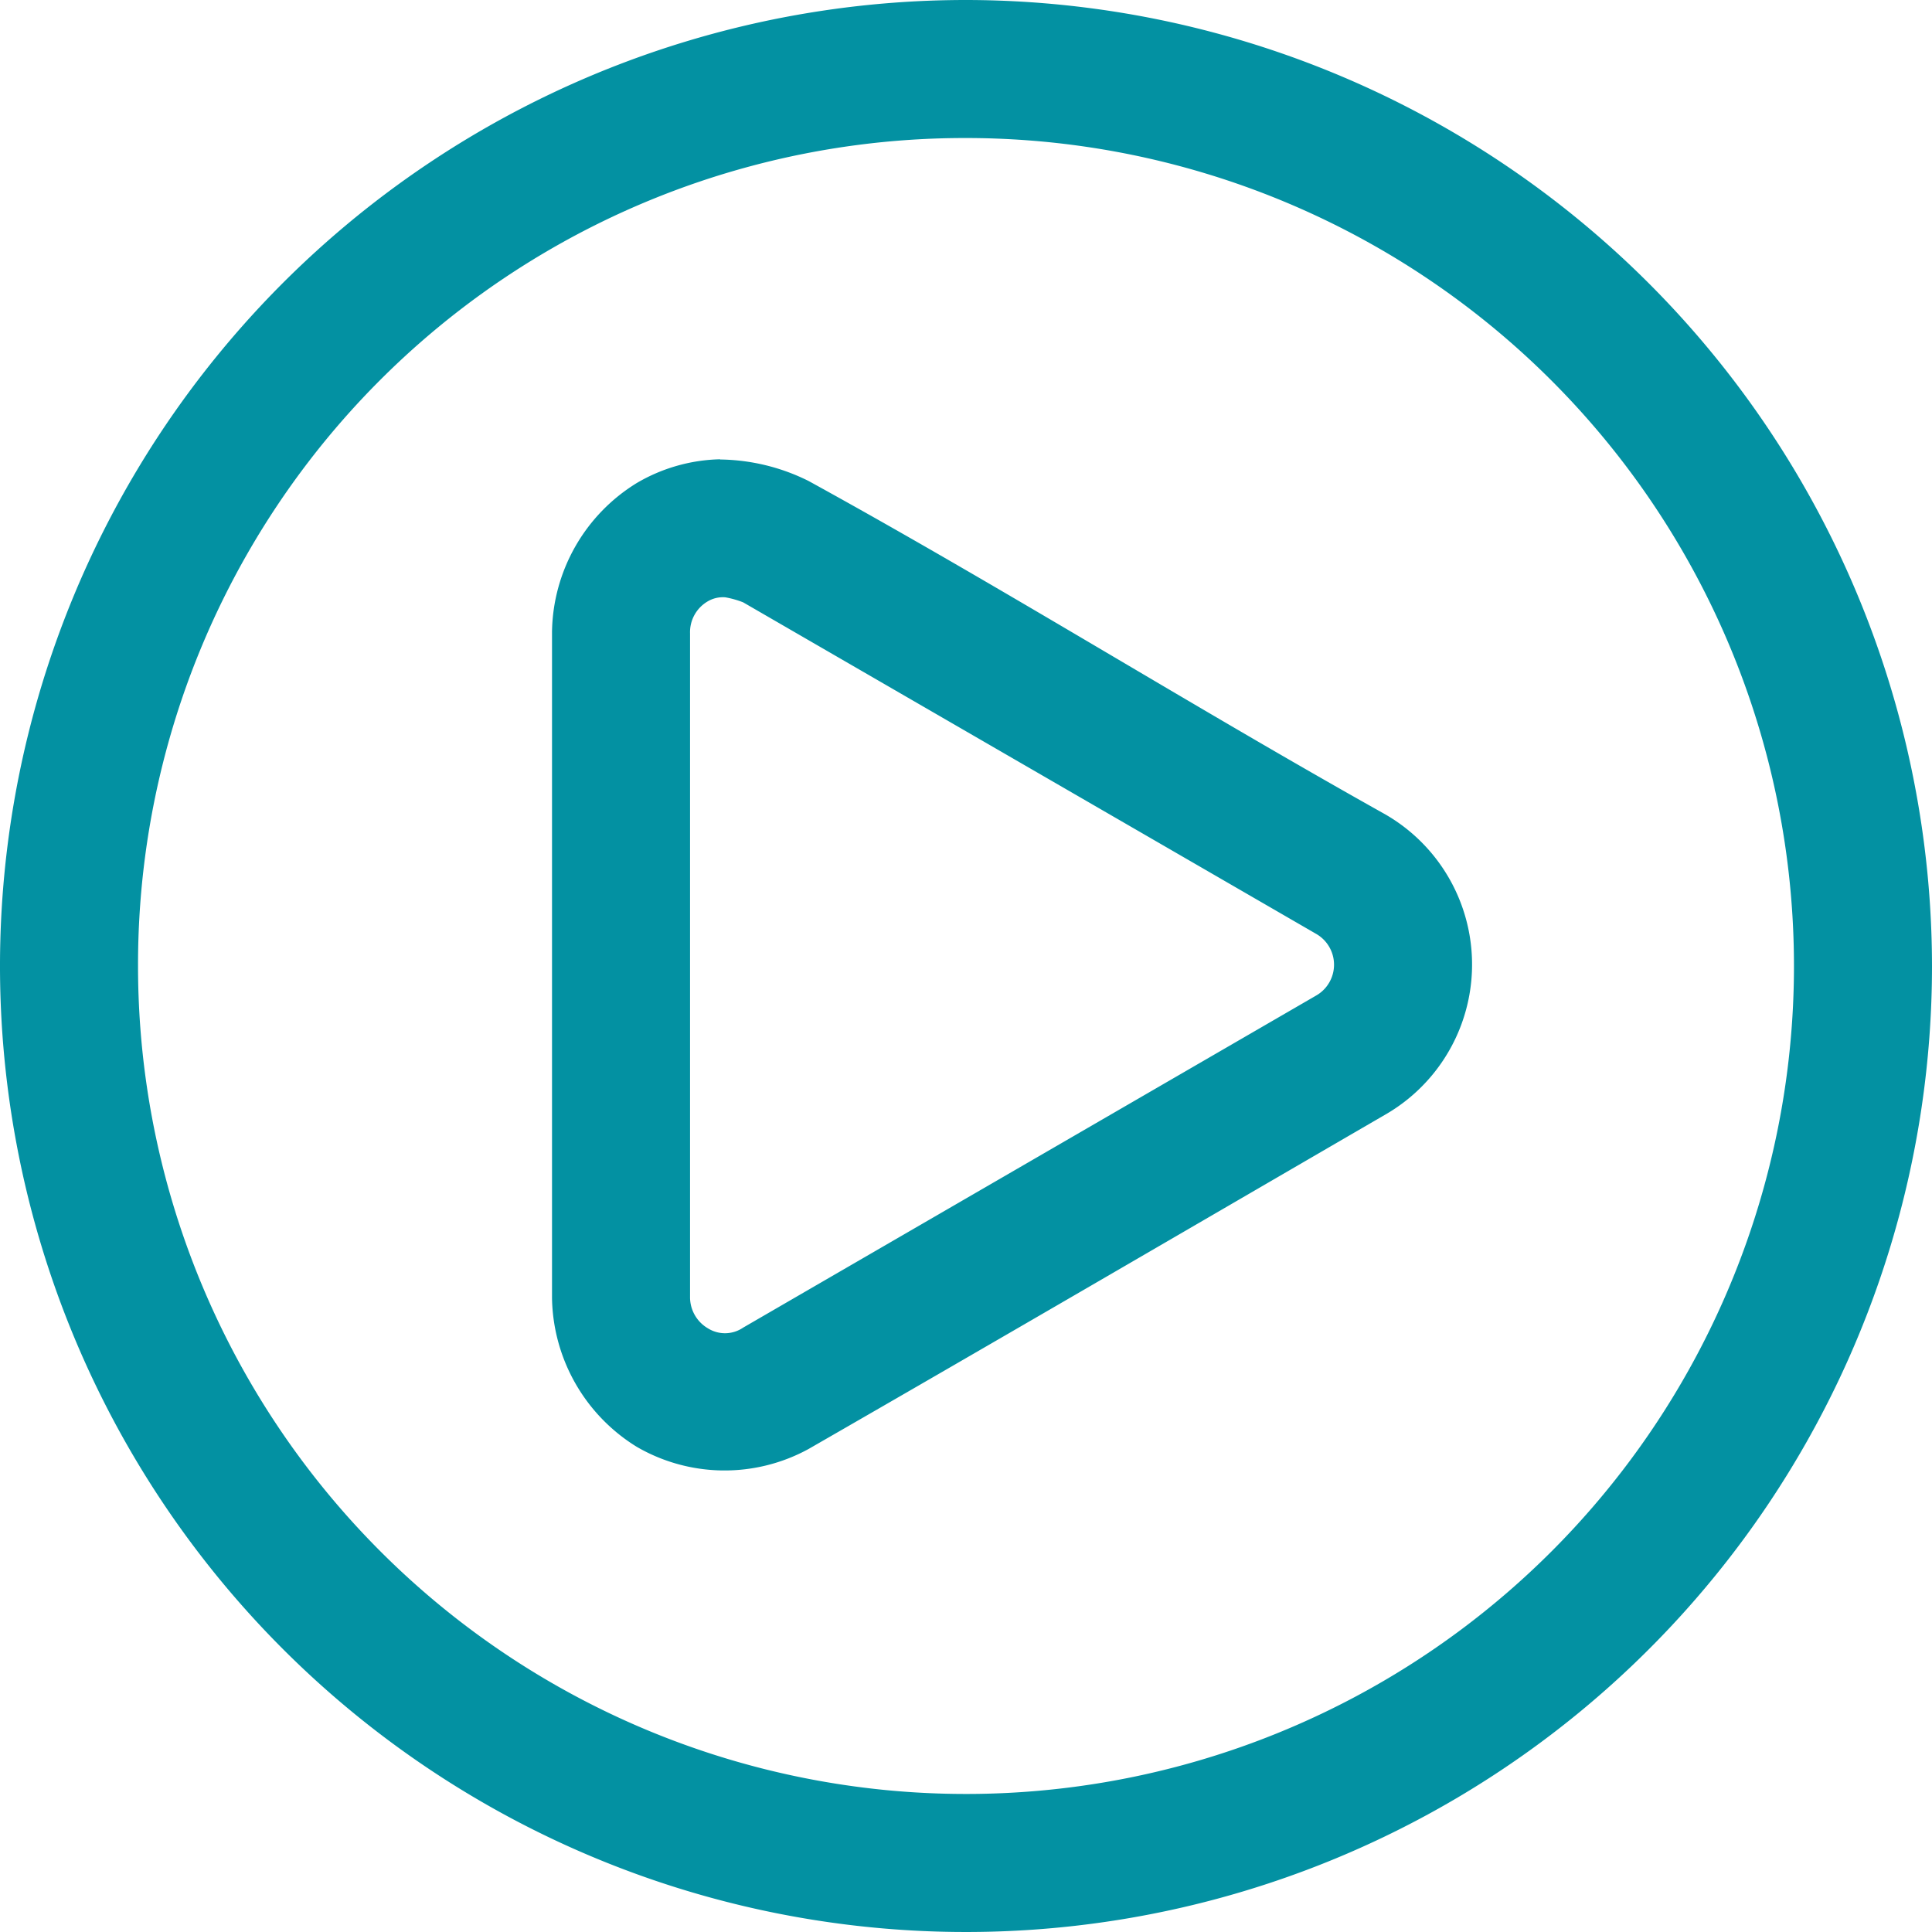 <svg xmlns="http://www.w3.org/2000/svg" xmlns:xlink="http://www.w3.org/1999/xlink" width="18" height="18" viewBox="0 0 18 18"><defs><clipPath id="a"><rect width="18" height="18" fill="#0391a2"/></clipPath></defs><g clip-path="url(#a)"><path d="M9,0a9,9,0,1,0,9,9A9.01,9.01,0,0,0,9,0ZM9,1.286A7.714,7.714,0,1,1,1.286,9,7.7,7.7,0,0,1,9,1.286ZM6.71,4.279a1.6,1.6,0,0,0-.777.221,1.655,1.655,0,0,0-.79,1.386v6.208a1.659,1.659,0,0,0,.79,1.386,1.63,1.63,0,0,0,1.6.02c1.791-1.03,3.582-2.075,5.371-3.114a1.614,1.614,0,0,0,0-2.8C11.1,6.576,9.343,5.476,7.533,4.481a1.894,1.894,0,0,0-.824-.2Zm.047,1.286a.86.86,0,0,1,.167.047L12.261,8.7a.331.331,0,0,1,0,.576L6.924,12.369a.3.3,0,0,1-.328.007.336.336,0,0,1-.167-.295V5.9a.332.332,0,0,1,.161-.295.279.279,0,0,1,.167-.04Z" fill="#0391a2"/></g></svg>